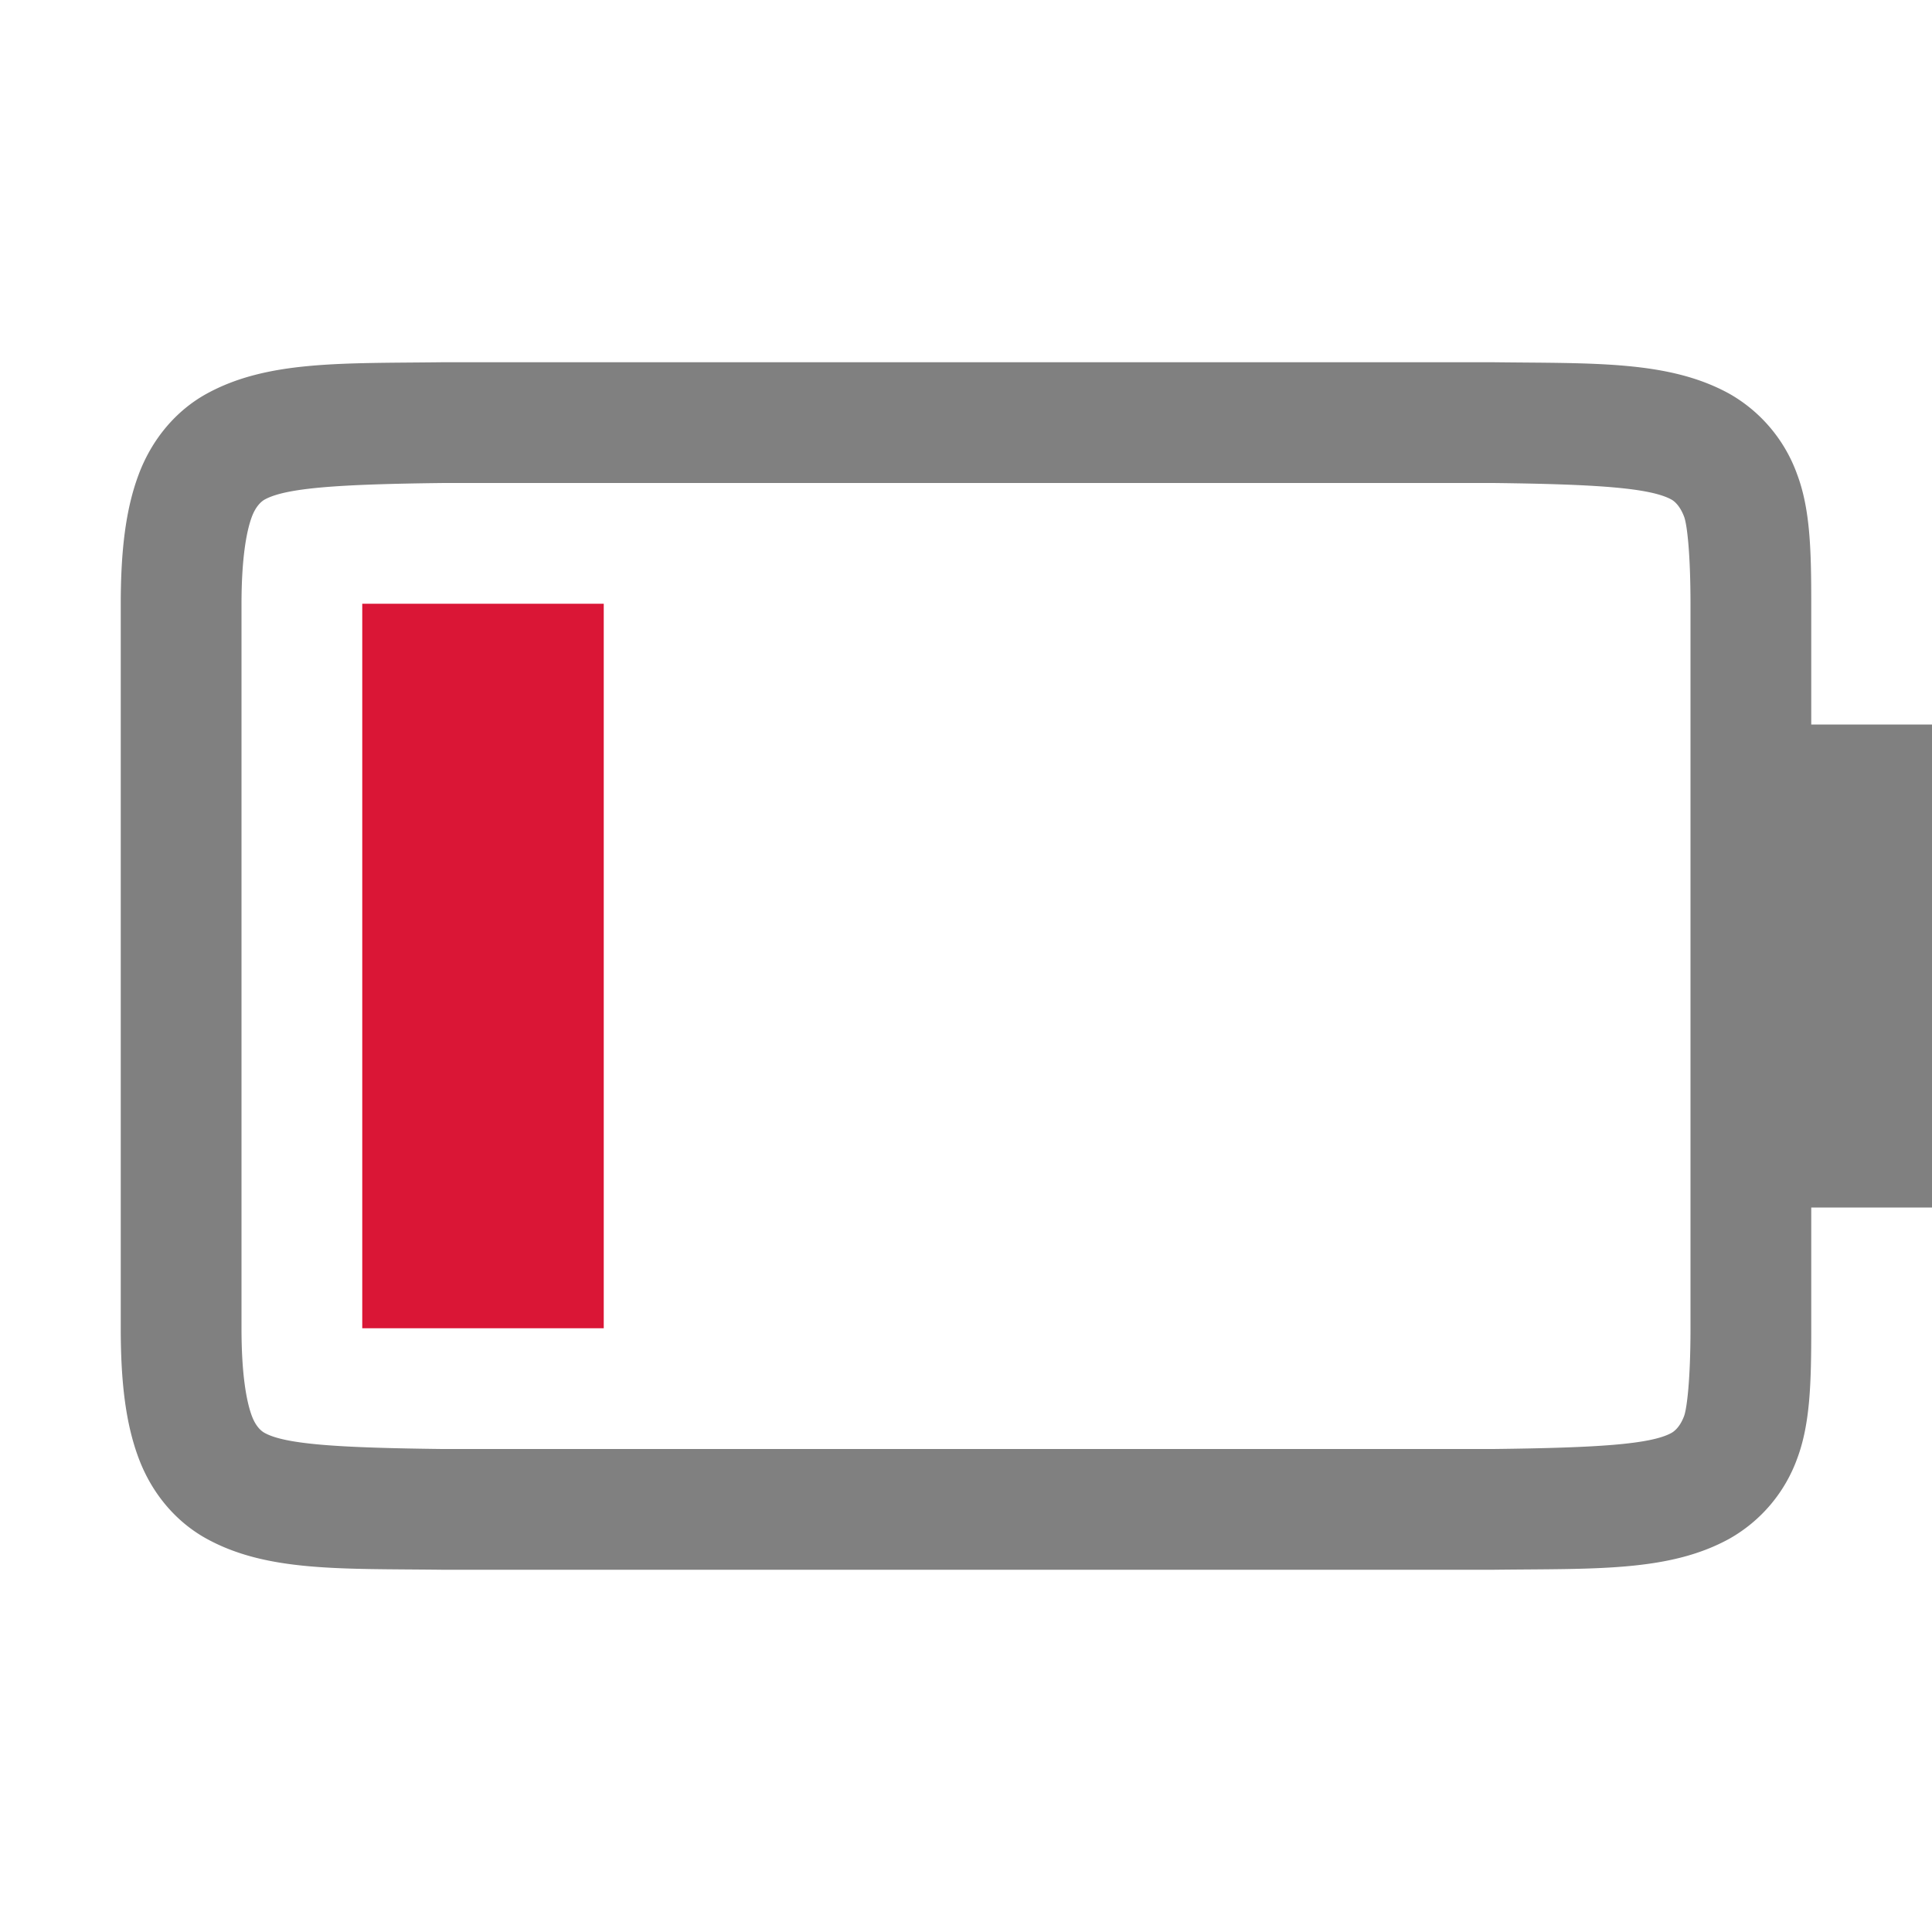 <svg height='16' width='16' xmlns='http://www.w3.org/2000/svg'>
    <g transform='translate(-333 295)'>
        <path class='error' color='#000' d='M336-290h2v6h-2z' fill='#da1636' overflow='visible' style='marker:none'/>
        
        <path color='#000' d='M336.662-292c-.838.01-1.451-.015-1.953.262-.25.138-.45.373-.56.666-.11.292-.149.64-.149 1.078V-284c0 .438.039.786.149 1.078.11.293.31.526.56.664.502.277 1.115.248 1.953.258h8.707c.84-.01 1.454.019 1.955-.258a1.25 1.25 0 0 0 .56-.664c.109-.292.116-.64.116-1.078v-1h1v-4h-1v-.994c0-.439-.007-.786-.117-1.078a1.254 1.254 0 0 0-.559-.666c-.501-.277-1.116-.252-1.955-.262h-8.705zm.014 1h8.691c.853.01 1.298.04 1.475.137.029.016.073.057.105.142.024.062.053.3.053.727V-284c0 .427-.03.664-.053.727-.032.085-.076.124-.105.14-.172.095-.618.123-1.475.133h-8.705c-.854-.01-1.298-.038-1.47-.133-.03-.016-.074-.055-.106-.14-.046-.123-.086-.349-.086-.727v-5.994c0-.378.04-.604.086-.727.032-.085.077-.126.106-.142.178-.098.62-.127 1.484-.137z' fill='gray' font-family='sans-serif' font-weight='400' overflow='visible' style='line-height:normal;font-variant-ligatures:none;font-variant-position:normal;font-variant-caps:normal;font-variant-numeric:normal;font-variant-alternates:normal;font-feature-settings:normal;text-indent:0;text-align:start;text-decoration-line:none;text-decoration-style:solid;text-decoration-color:#000;text-transform:none;shape-padding:0;isolation:auto;mix-blend-mode:normal;marker:none' white-space='normal'/>
    </g>
</svg>

